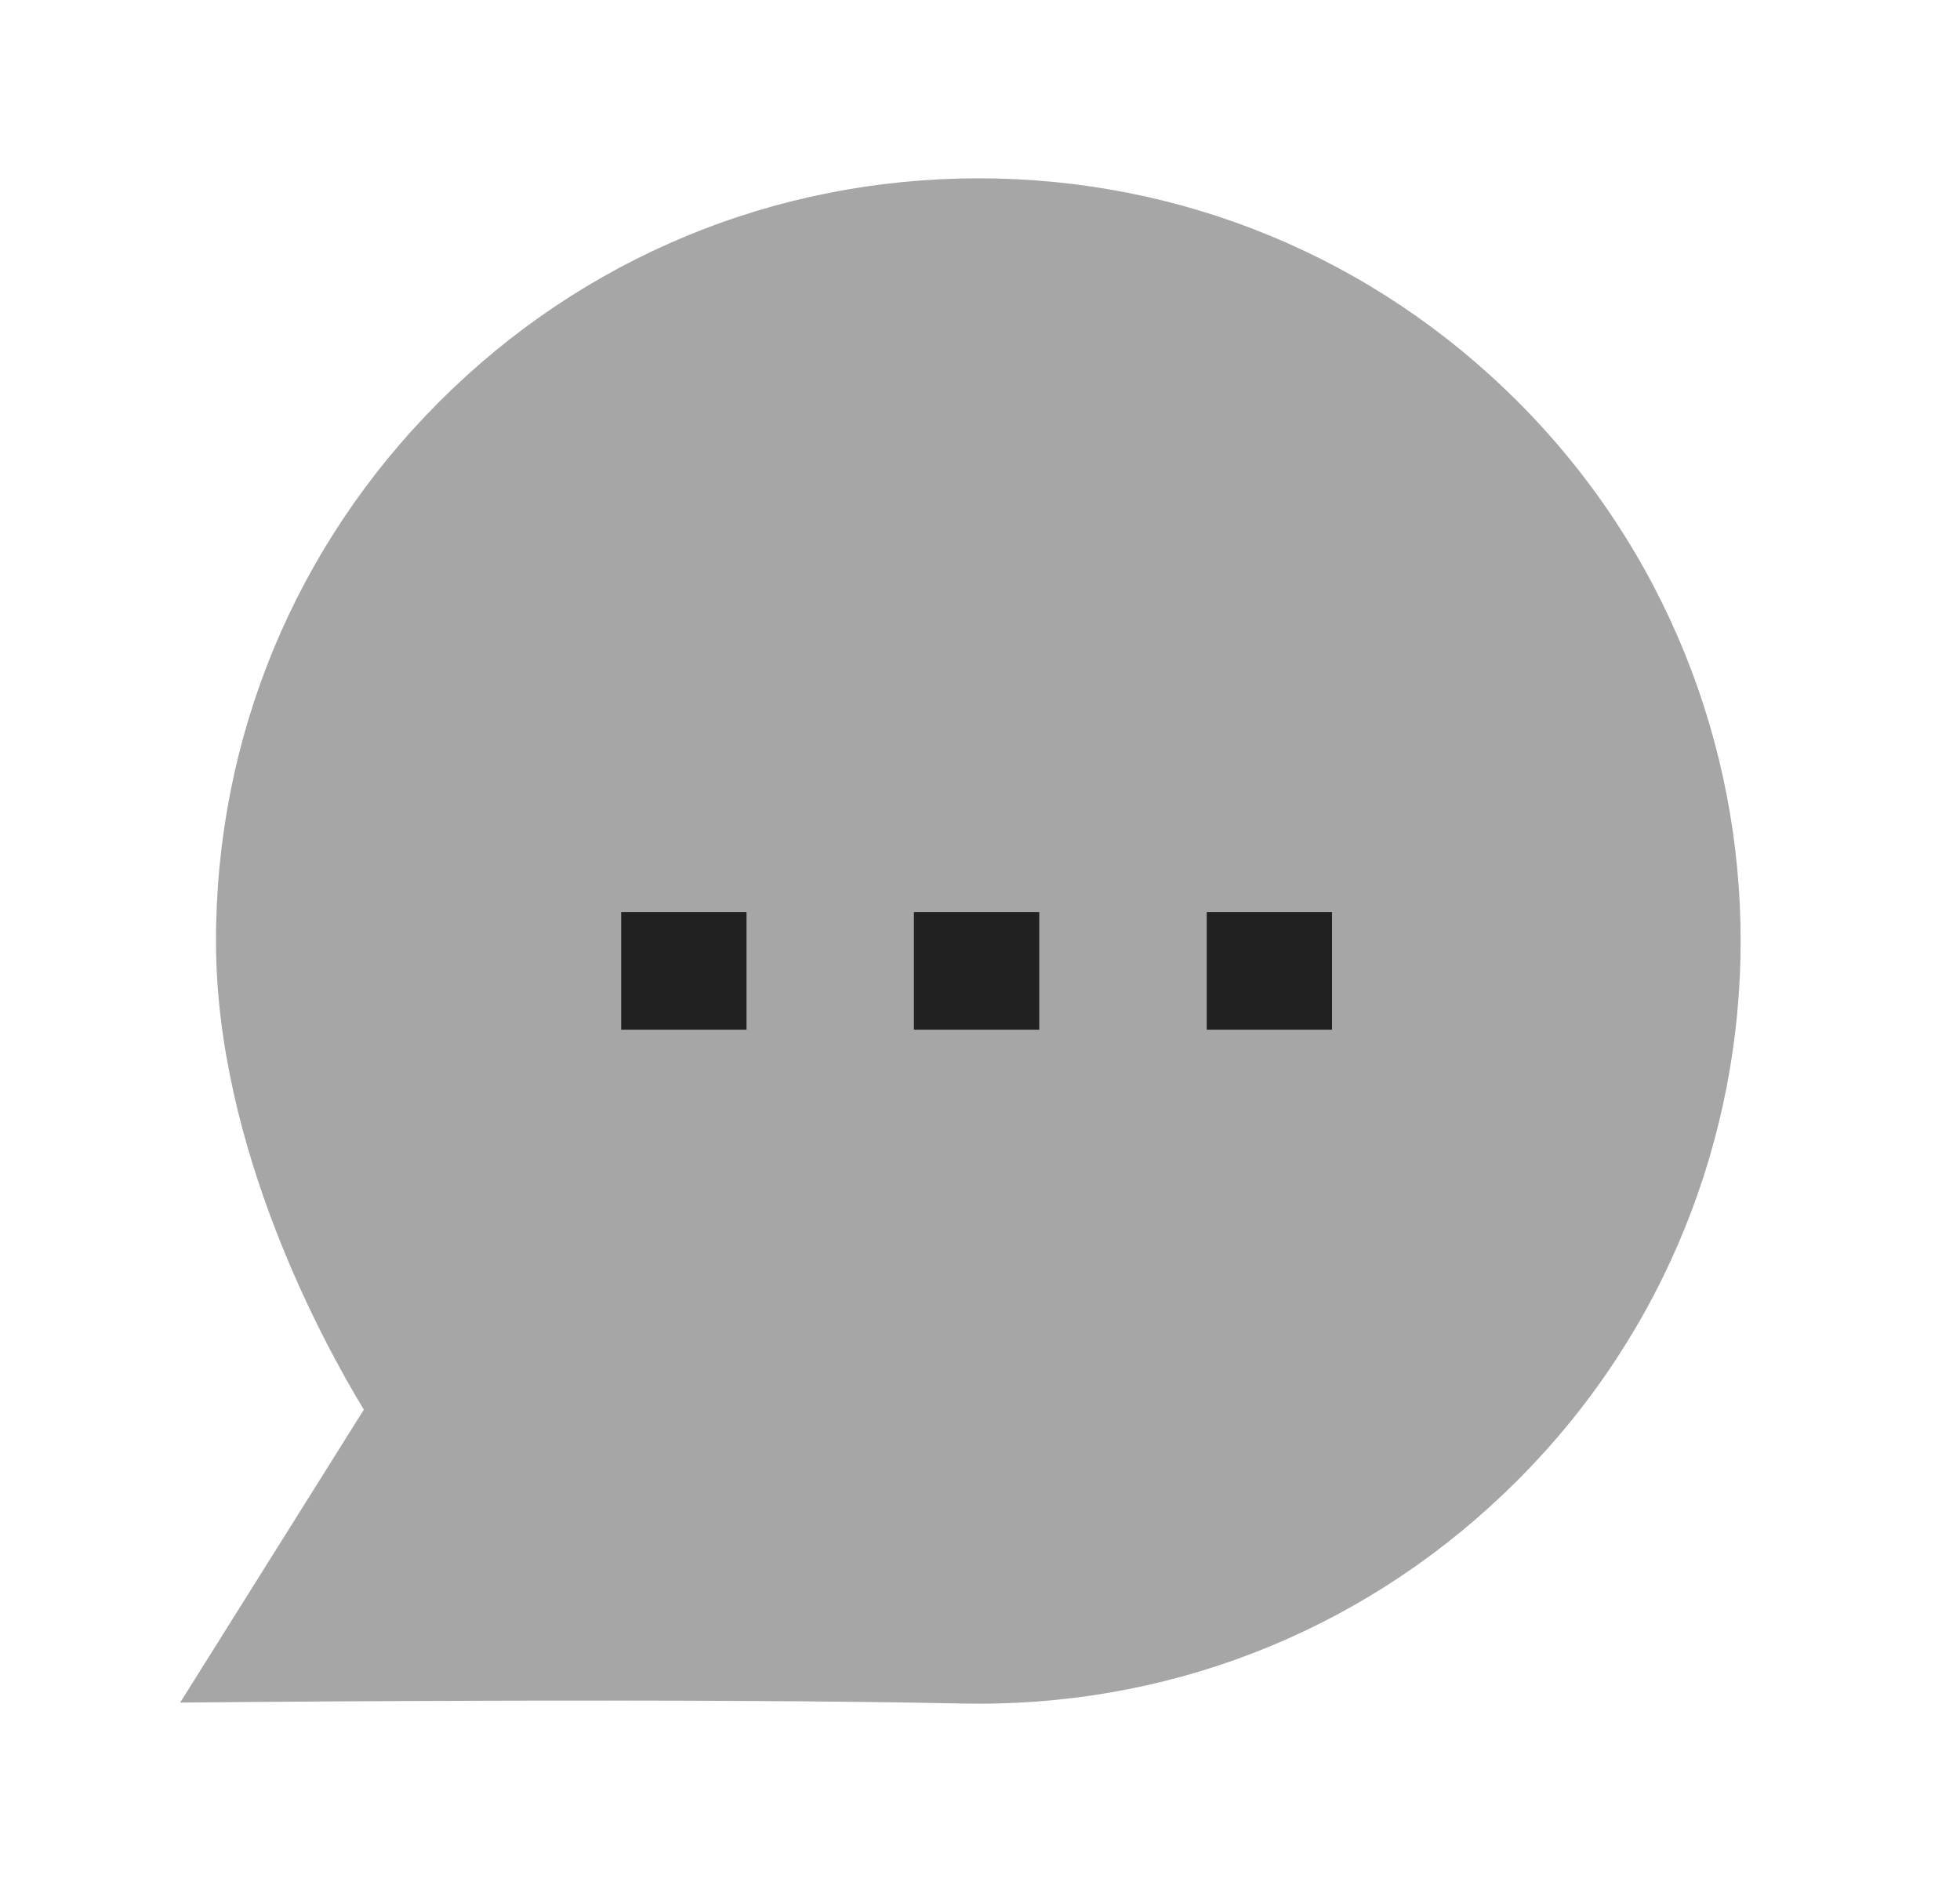 <svg width="25" height="24" viewBox="0 0 25 24" fill="none" xmlns="http://www.w3.org/2000/svg">
<path opacity="0.4" fill-rule="evenodd" clip-rule="evenodd" d="M19.358 5.12C17.523 3.285 15.082 2.274 12.482 2.274C9.883 2.274 7.44 3.285 5.605 5.121C3.765 6.96 2.753 9.405 2.755 12.004C2.755 14.64 4.139 17.152 4.641 17.976L2.298 21.712L3.211 21.704C3.269 21.704 9.021 21.654 12.271 21.724C12.344 21.725 12.416 21.726 12.488 21.726C15.084 21.726 17.516 20.719 19.358 18.876C23.15 15.083 23.15 8.913 19.358 5.12Z" fill="#212121"/>
<path d="M16.99 13.131H15.392V11.631H16.99V13.131Z" fill="#212121"/>
<path d="M13.256 13.131H11.657V11.631H13.256V13.131Z" fill="#212121"/>
<path d="M9.522 13.131H7.923V11.631H9.522V13.131Z" fill="#212121"/>
</svg>
